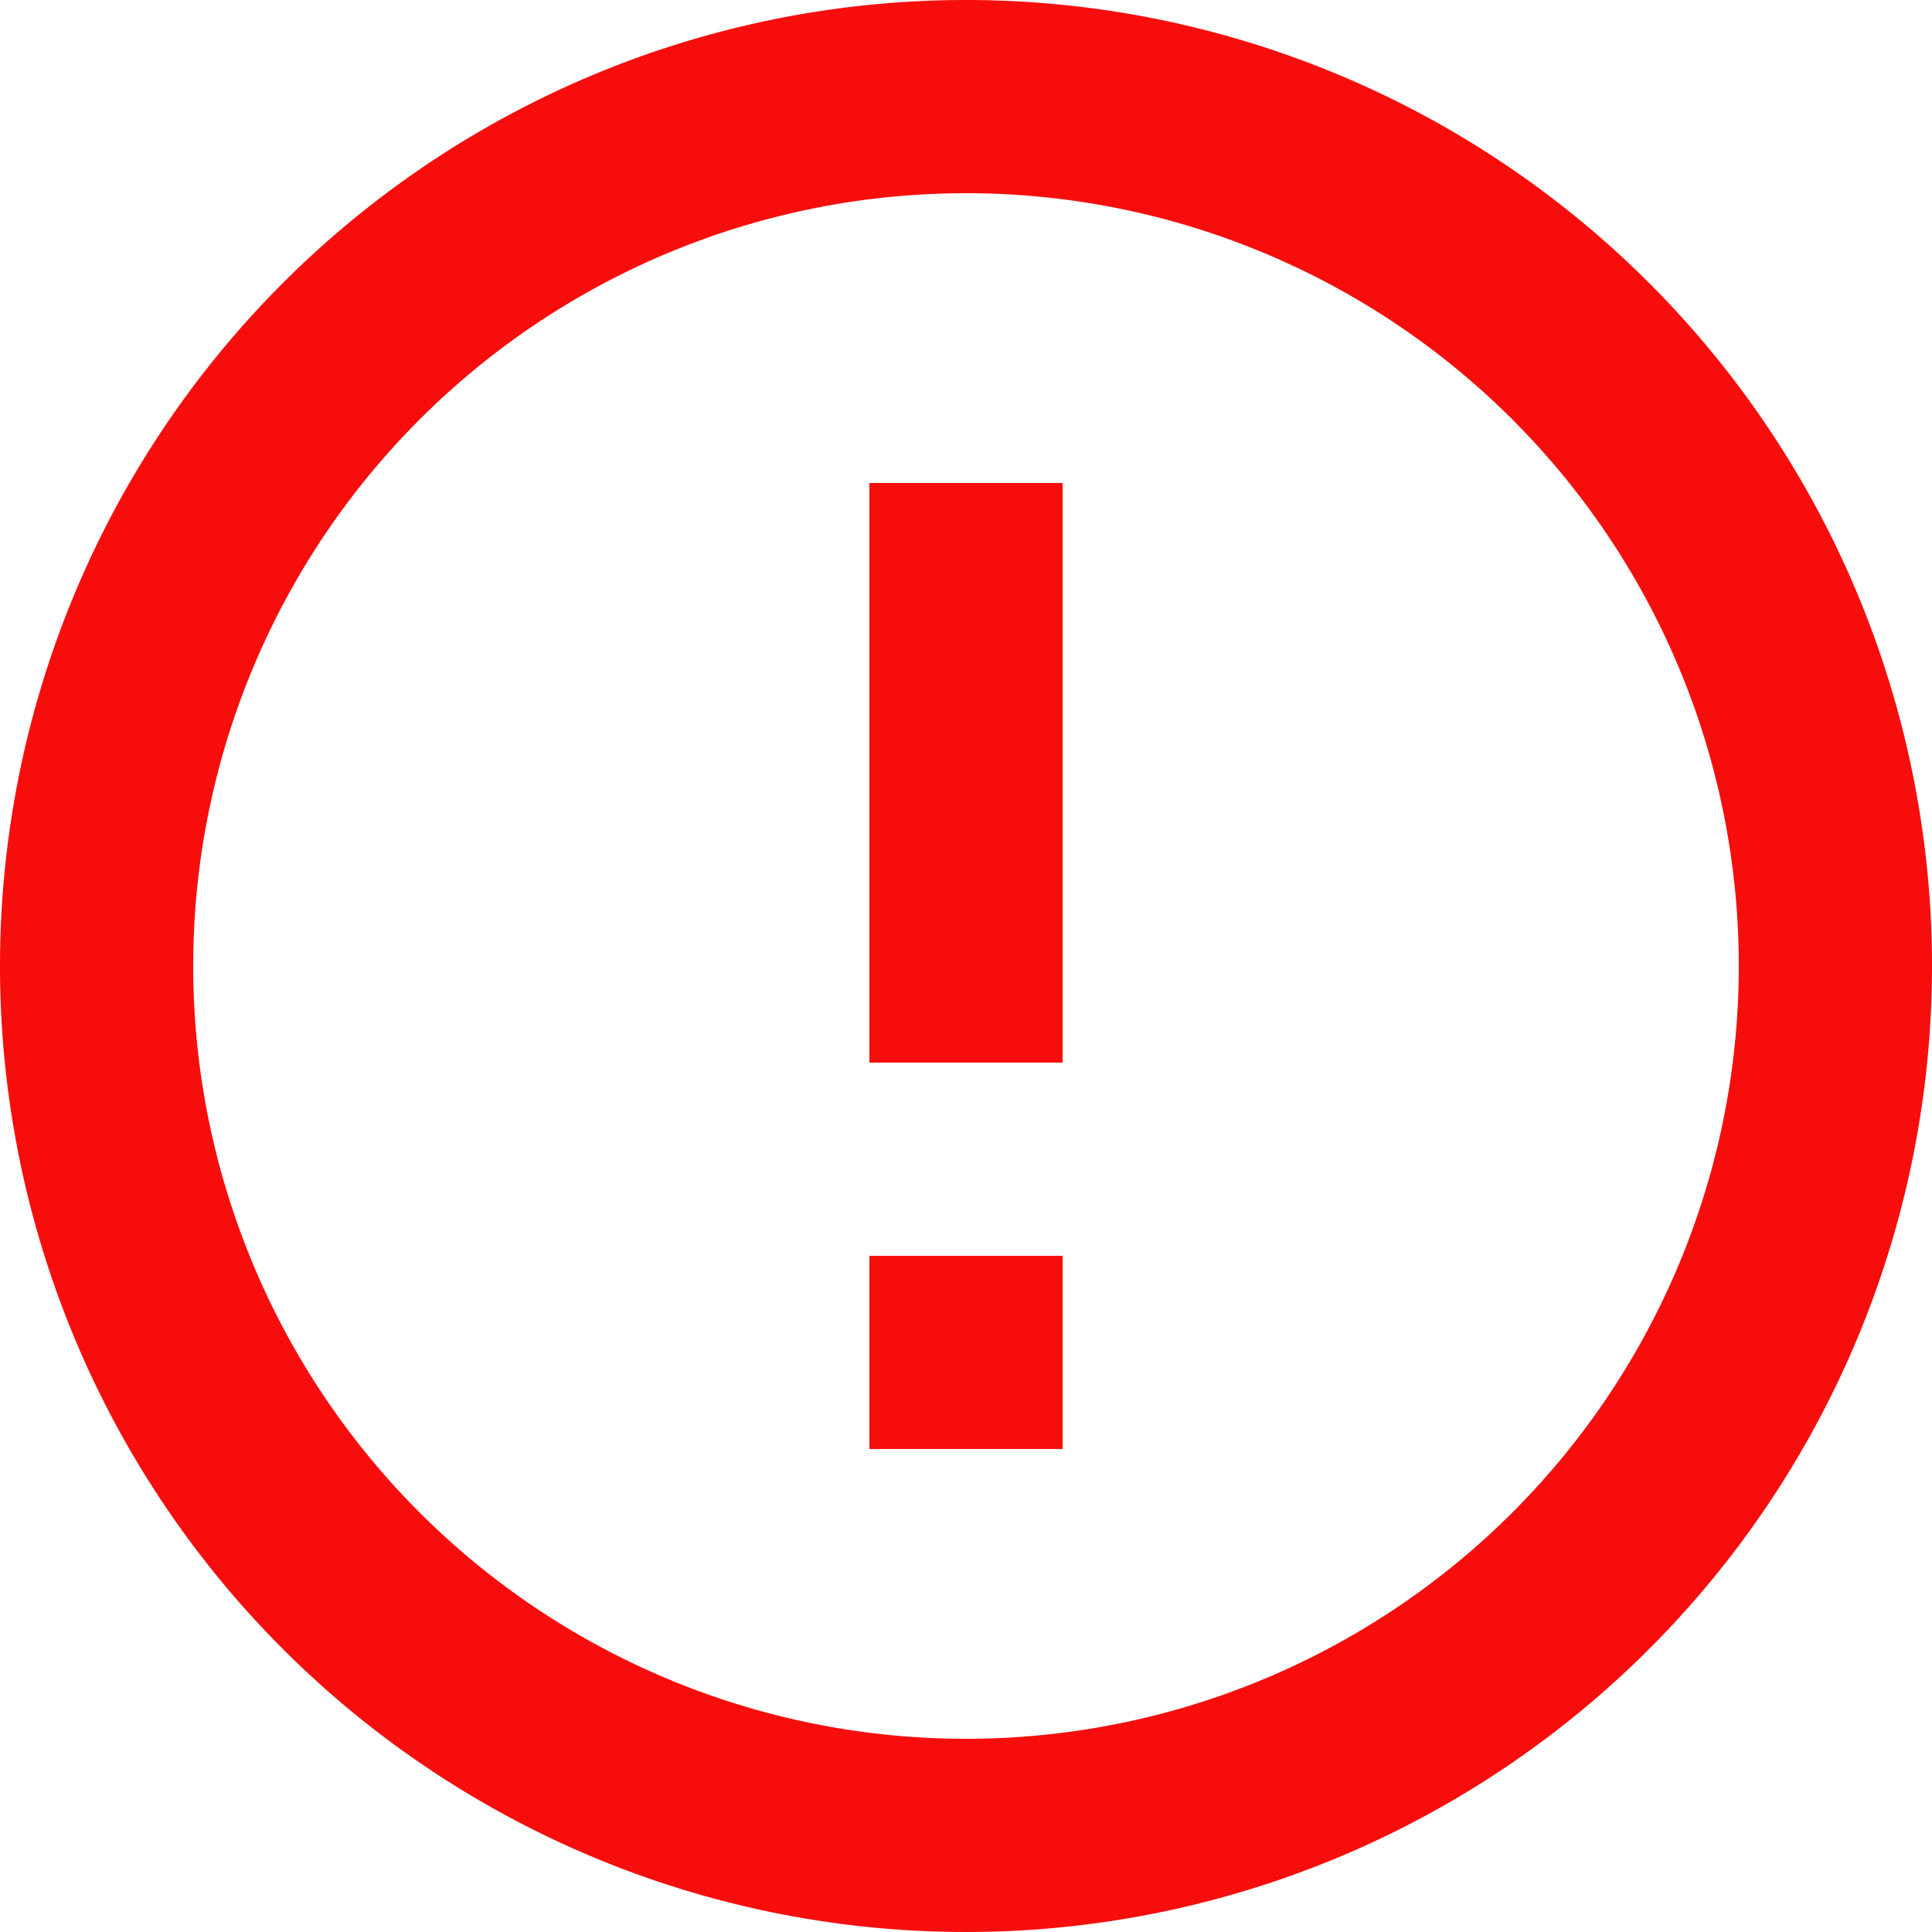 <svg xmlns="http://www.w3.org/2000/svg" width="18" height="18" viewBox="0 0 18 18" >
  <path id="Icon_material-error-outline" data-name="Icon material-error-outline" d="M11.1,14.7h1.8v1.8H11.1Zm0-7.2h1.8v5.4H11.1ZM11.991,3A9,9,0,1,0,21,12,9,9,0,0,0,11.991,3ZM12,19.2A7.2,7.2,0,1,1,19.2,12,7.2,7.2,0,0,1,12,19.2Z" transform="translate(-3 -3)" fill="#f80d0d"/>
</svg>
